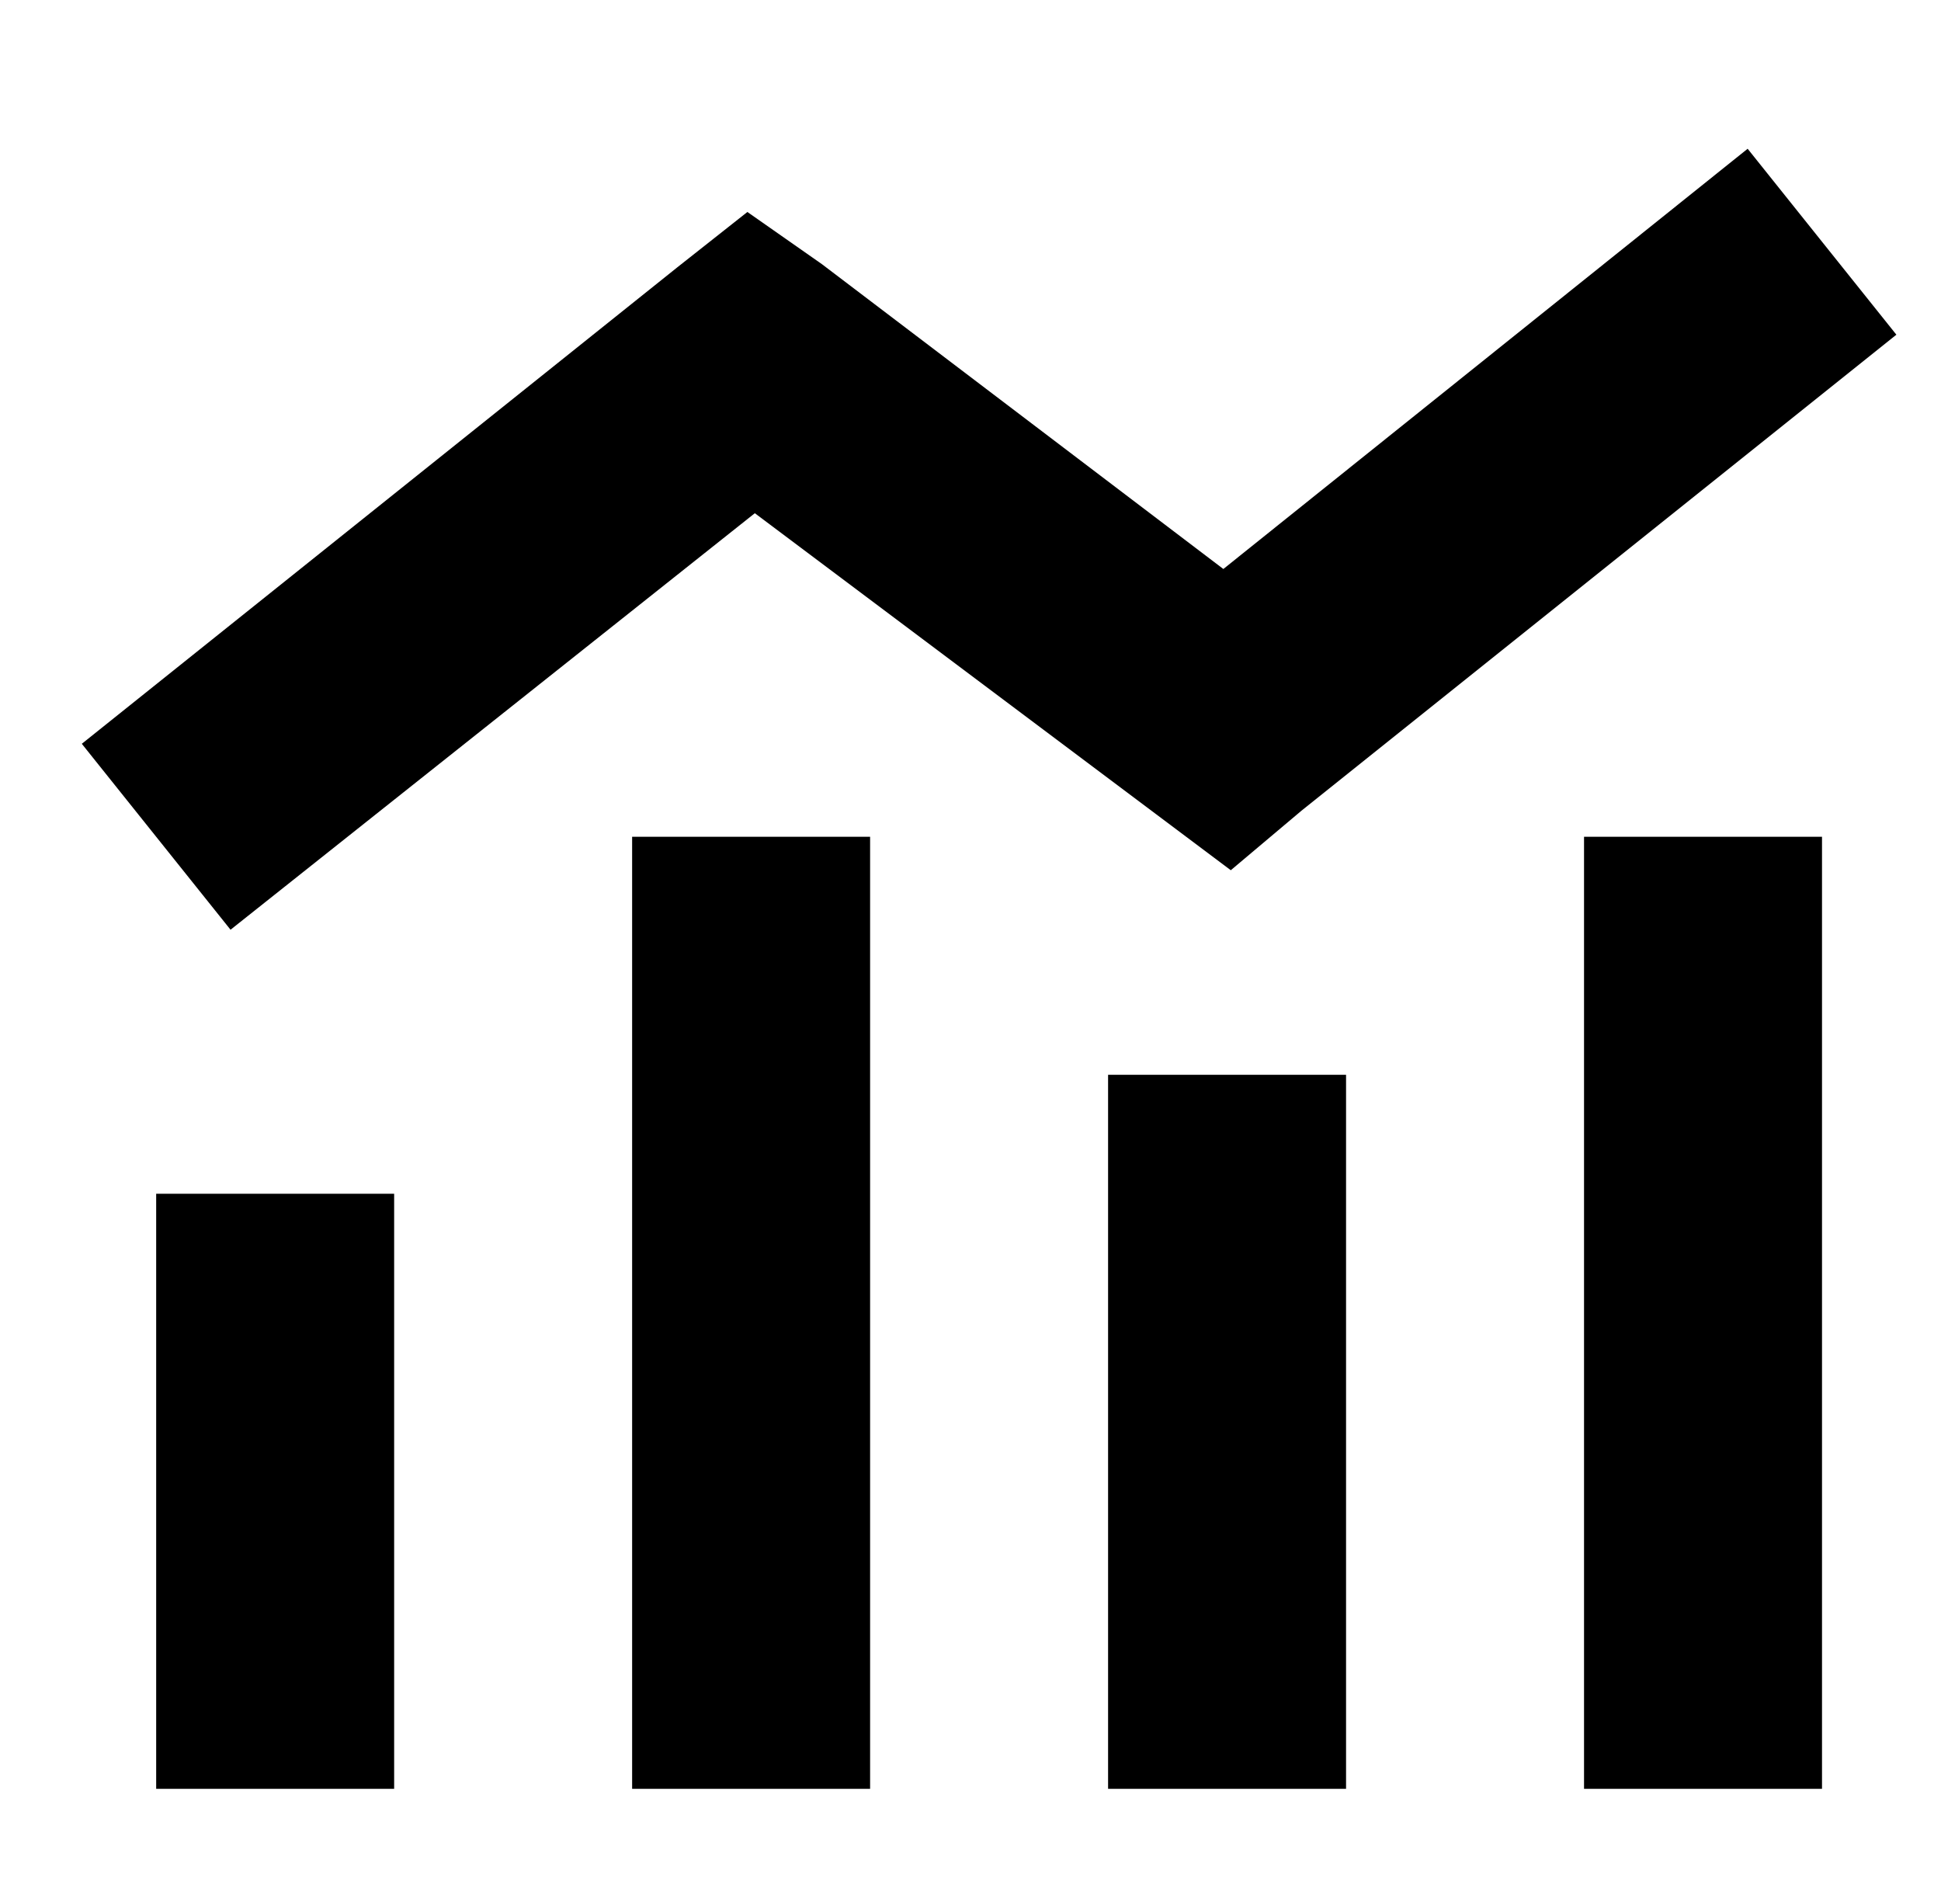 <?xml version="1.0" standalone="no"?>
<!DOCTYPE svg PUBLIC "-//W3C//DTD SVG 1.1//EN" "http://www.w3.org/Graphics/SVG/1.1/DTD/svg11.dtd" >
<svg xmlns="http://www.w3.org/2000/svg" xmlns:xlink="http://www.w3.org/1999/xlink" version="1.1" viewBox="-10 -40 522 512">
   <path fill="currentColor"
d="M340 178l160 -128l-160 128l160 -128l-40 -50v0l-141 113v0l-108 -82v0l-20 -14v0l-19 15v0l-160 128v0l40 50v0l141 -112v0l108 81v0l20 15v0l19 -16v0zM160 185v256v-256v256h64v0v-256v0h-64v0zM32 281v160v-160v160h64v0v-160v0h-64v0zM352 249h-64h64h-64v192v0h64
v0v-192v0zM416 185v256v-256v256h64v0v-256v0h-64v0z" />
</svg>
